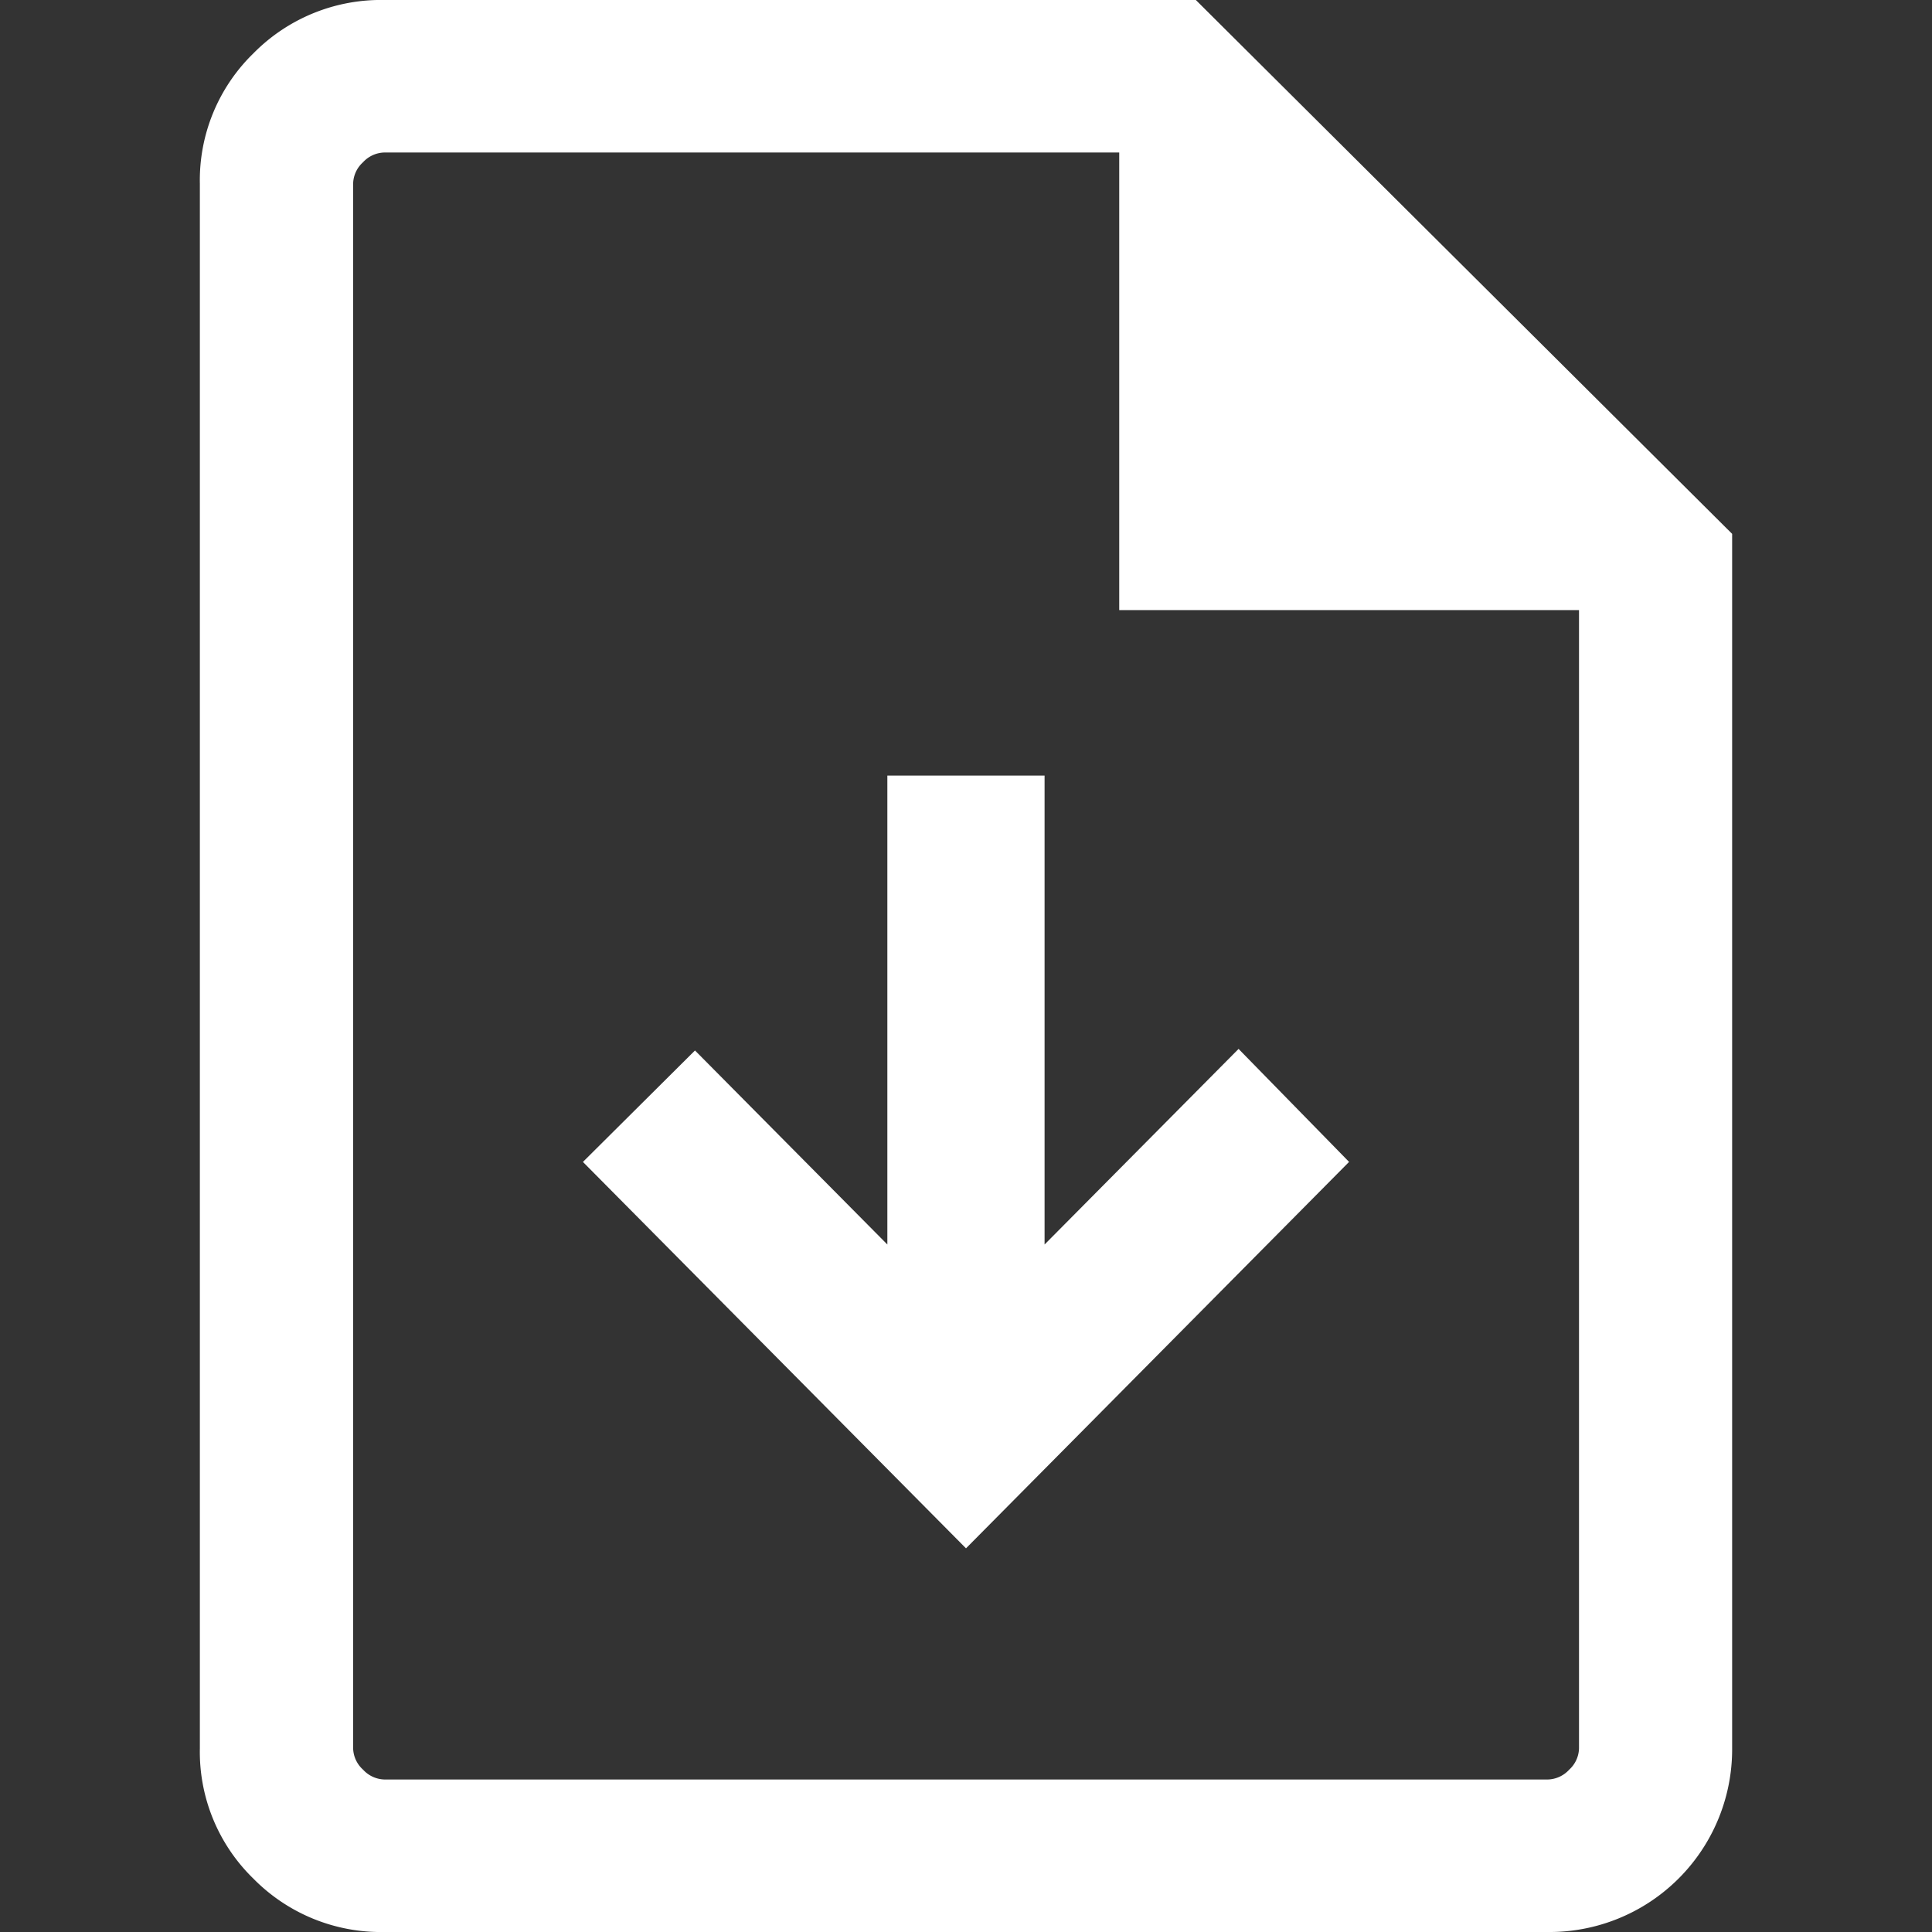 <svg xmlns="http://www.w3.org/2000/svg" width="58" height="58" viewBox="0 0 58 58">
  <rect x="0" y="0" width="58" height="58" fill="#333333" stroke="none"/>
  <g id="그룹_127413" data-name="그룹 127413" transform="translate(-69 -501)">
    <rect id="사각형_25242" data-name="사각형 25242" width="58" height="58" transform="translate(69 501)" fill="rgba(255,255,255,0)"/>
    <path id="합치기_25" data-name="합치기 25" d="M5.545,58a5.371,5.371,0,0,1-3.936-1.6A5.308,5.308,0,0,1,0,52.483V5.517A5.312,5.312,0,0,1,1.609,1.6,5.371,5.371,0,0,1,5.545,0H29.9L46,16.027V52.483A5.484,5.484,0,0,1,40.455,58ZM4.9,53.127a.9.9,0,0,0,.649.295h34.91a.9.9,0,0,0,.649-.295.893.893,0,0,0,.295-.645V18.316H27.6V4.578H5.545a.9.9,0,0,0-.649.295.893.893,0,0,0-.295.645V52.483A.893.893,0,0,0,4.9,53.127ZM4.6,5.517v0Zm0,12.8v0Zm6.9,16.565,3.364-3.346,5.775,5.825V23.283h4.72V37.361l5.824-5.872L34.5,34.881,23,46.482Z" transform="translate(75 501)" fill="#fff"/>
  </g>
</svg>
